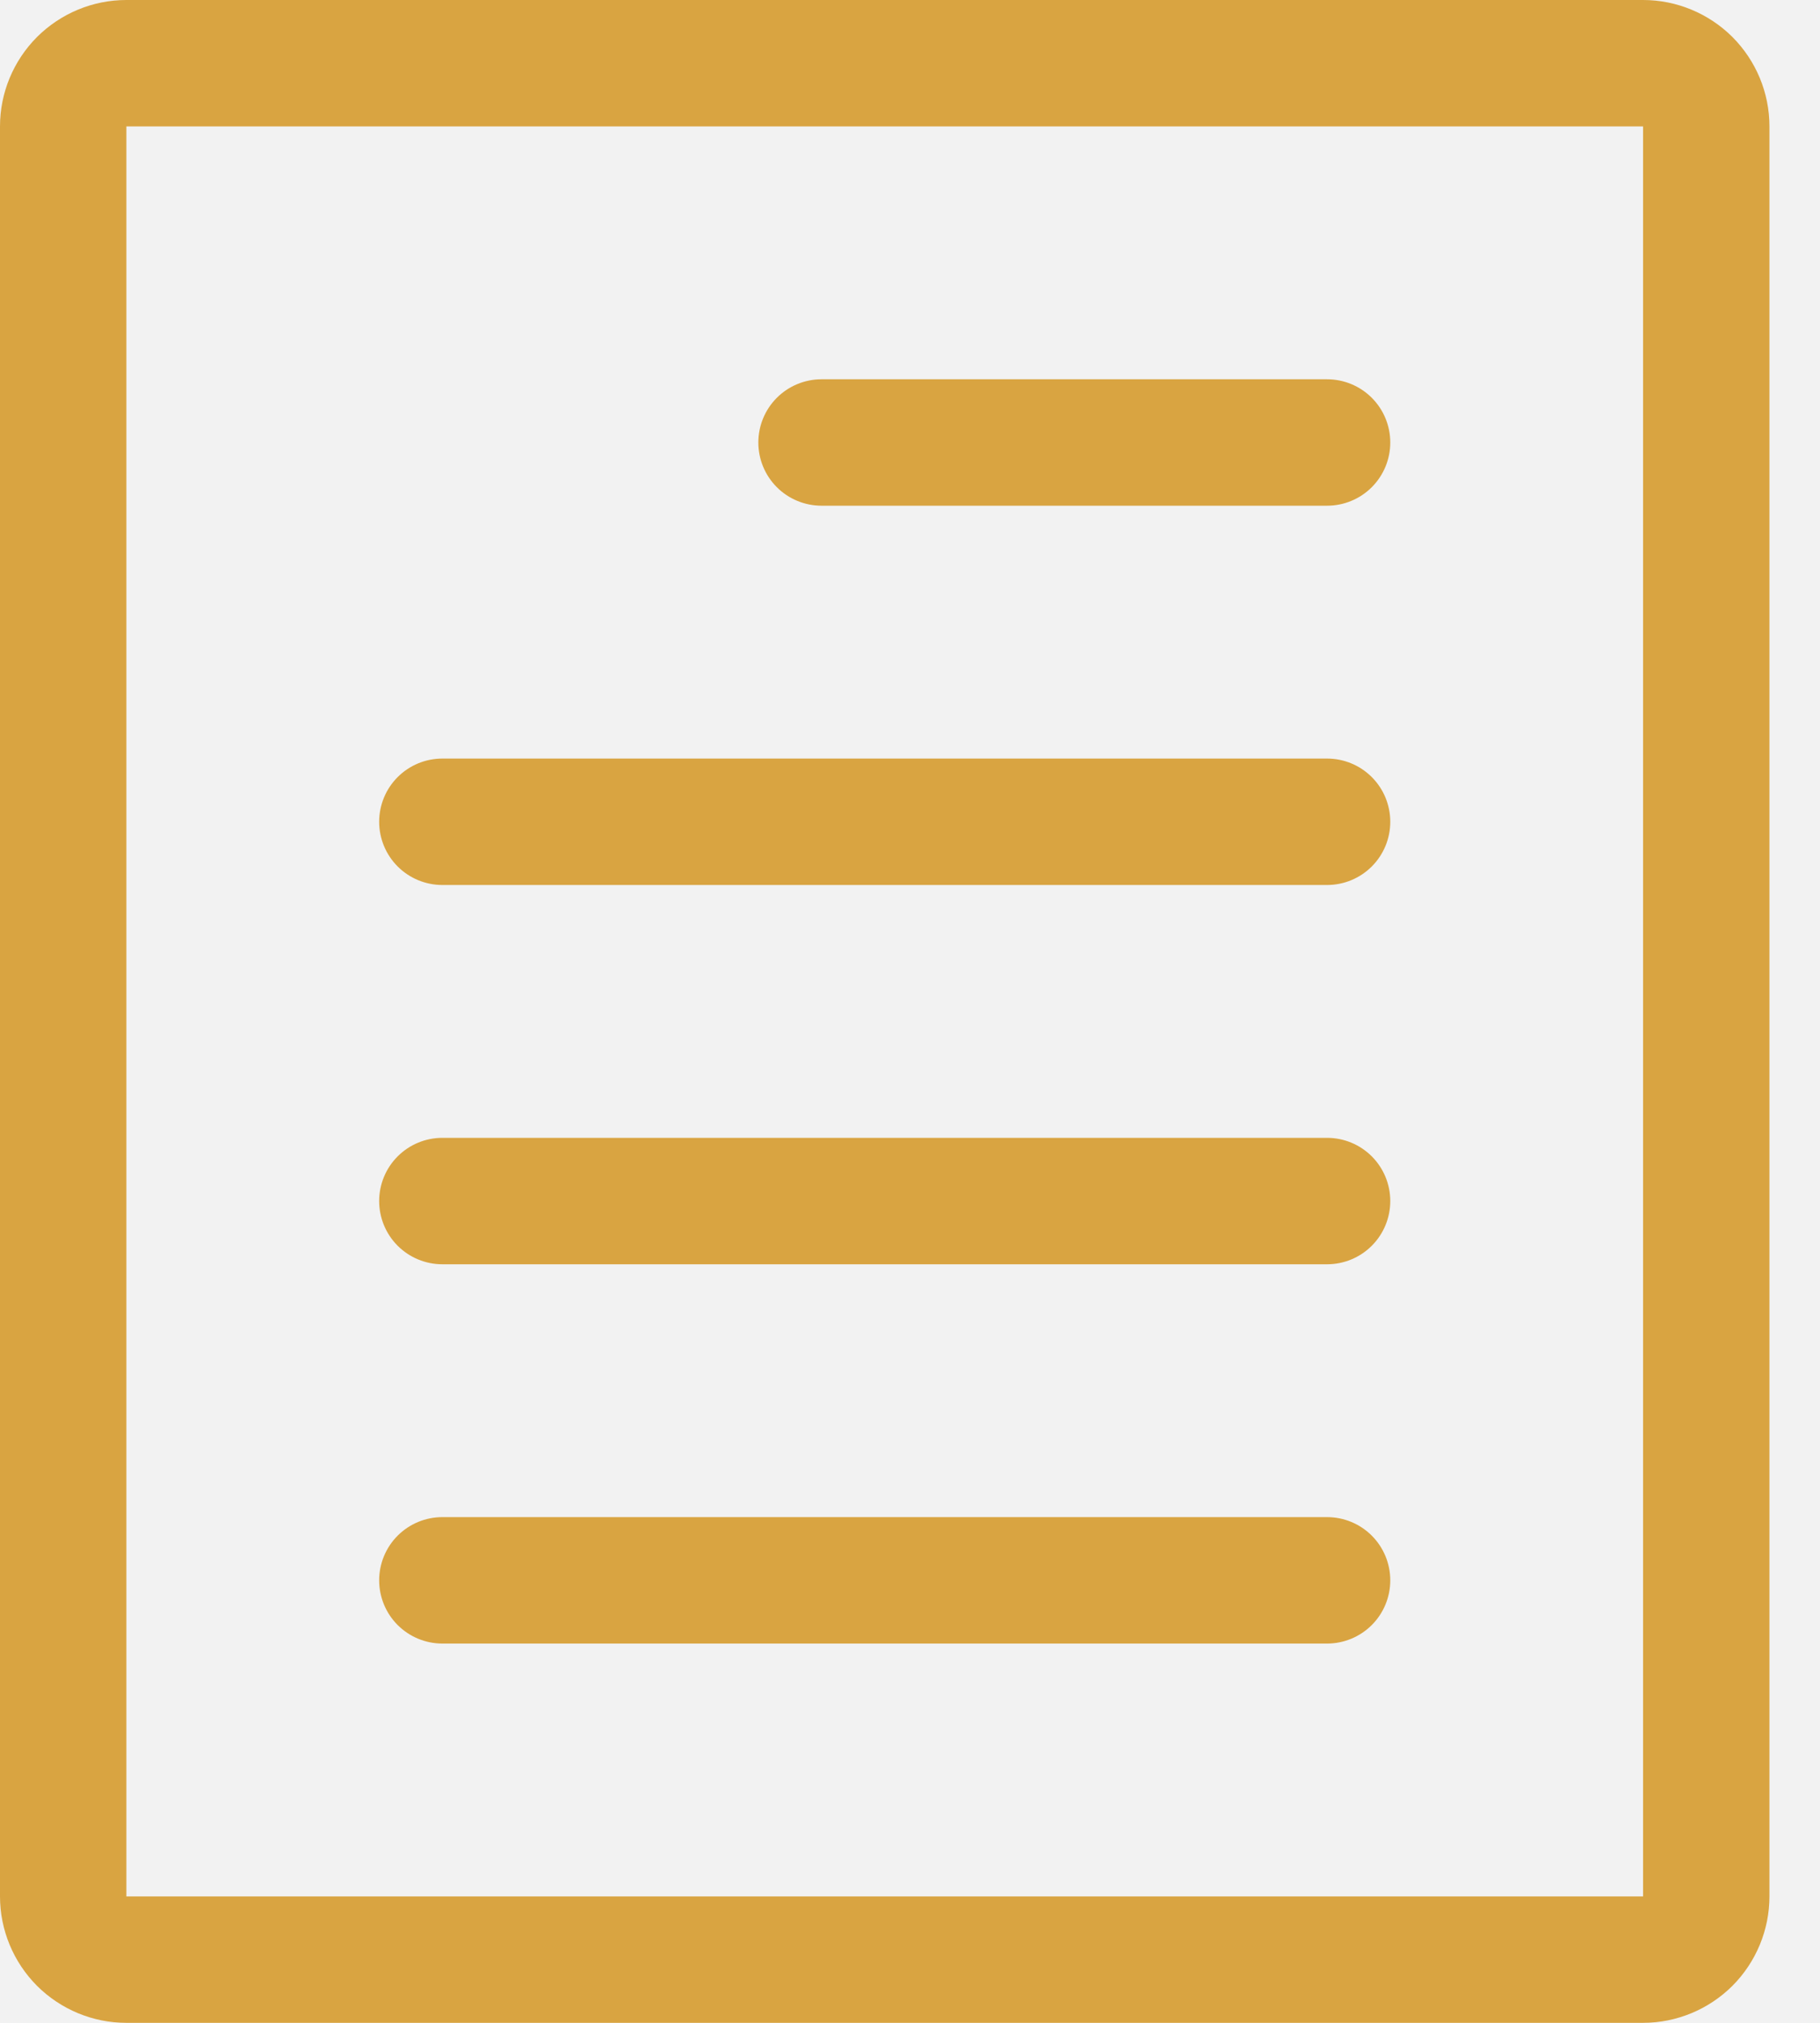 <svg width="18" height="20" viewBox="0 0 18 20" fill="none" xmlns="http://www.w3.org/2000/svg">
<rect width="18" height="20" fill="#F5F5F5"/>
<g id="Services Detail" clip-path="url(#clip0_0_1)">
<rect width="1920" height="3071" transform="translate(-534 -1430)" fill="#F2F2F2"/>
<g id="Section Service Detail">
<rect id="Background" x="-534" y="-848" width="1920" height="1936" fill="#F2F2F2"/>
<g id="Service Detail">
<path id="Vector" d="M1.25 20H16.25C16.581 20 16.899 19.868 17.134 19.634C17.368 19.399 17.5 19.081 17.5 18.75V1.25C17.5 0.918 17.368 0.601 17.134 0.366C16.899 0.132 16.581 0 16.25 0L1.25 0C0.918 0 0.601 0.132 0.366 0.366C0.132 0.601 0 0.918 0 1.25V18.75C0 19.081 0.132 19.399 0.366 19.634C0.601 19.868 0.918 20 1.25 20ZM1.25 1.25H16.25V18.75H1.25V1.25ZM13.125 3.75H8.125C7.959 3.75 7.8 3.816 7.683 3.933C7.566 4.05 7.5 4.209 7.5 4.375C7.5 4.541 7.566 4.7 7.683 4.817C7.8 4.934 7.959 5 8.125 5H13.125C13.291 5 13.45 4.934 13.567 4.817C13.684 4.7 13.75 4.541 13.75 4.375C13.75 4.209 13.684 4.05 13.567 3.933C13.45 3.816 13.291 3.75 13.125 3.75ZM13.125 7.5H4.375C4.209 7.5 4.05 7.566 3.933 7.683C3.816 7.8 3.75 7.959 3.75 8.125C3.75 8.291 3.816 8.45 3.933 8.567C4.05 8.684 4.209 8.75 4.375 8.75H13.125C13.291 8.75 13.45 8.684 13.567 8.567C13.684 8.45 13.75 8.291 13.75 8.125C13.75 7.959 13.684 7.8 13.567 7.683C13.45 7.566 13.291 7.5 13.125 7.5ZM13.125 11.25H4.375C4.209 11.25 4.05 11.316 3.933 11.433C3.816 11.55 3.75 11.709 3.75 11.875C3.75 12.041 3.816 12.2 3.933 12.317C4.05 12.434 4.209 12.5 4.375 12.5H13.125C13.291 12.5 13.45 12.434 13.567 12.317C13.684 12.2 13.75 12.041 13.75 11.875C13.75 11.709 13.684 11.55 13.567 11.433C13.45 11.316 13.291 11.25 13.125 11.25ZM13.125 15H4.375C4.209 15 4.05 15.066 3.933 15.183C3.816 15.3 3.75 15.459 3.75 15.625C3.75 15.791 3.816 15.95 3.933 16.067C4.05 16.184 4.209 16.25 4.375 16.25H13.125C13.291 16.25 13.45 16.184 13.567 16.067C13.684 15.95 13.75 15.791 13.75 15.625C13.75 15.459 13.684 15.3 13.567 15.183C13.45 15.066 13.291 15 13.125 15Z" fill="#D9A441"/>
</g>
</g>
</g>
<defs>
<clipPath id="clip0_0_1">
<rect width="1920" height="3071" fill="white" transform="translate(-534 -1430)"/>
</clipPath>
</defs>
</svg>
